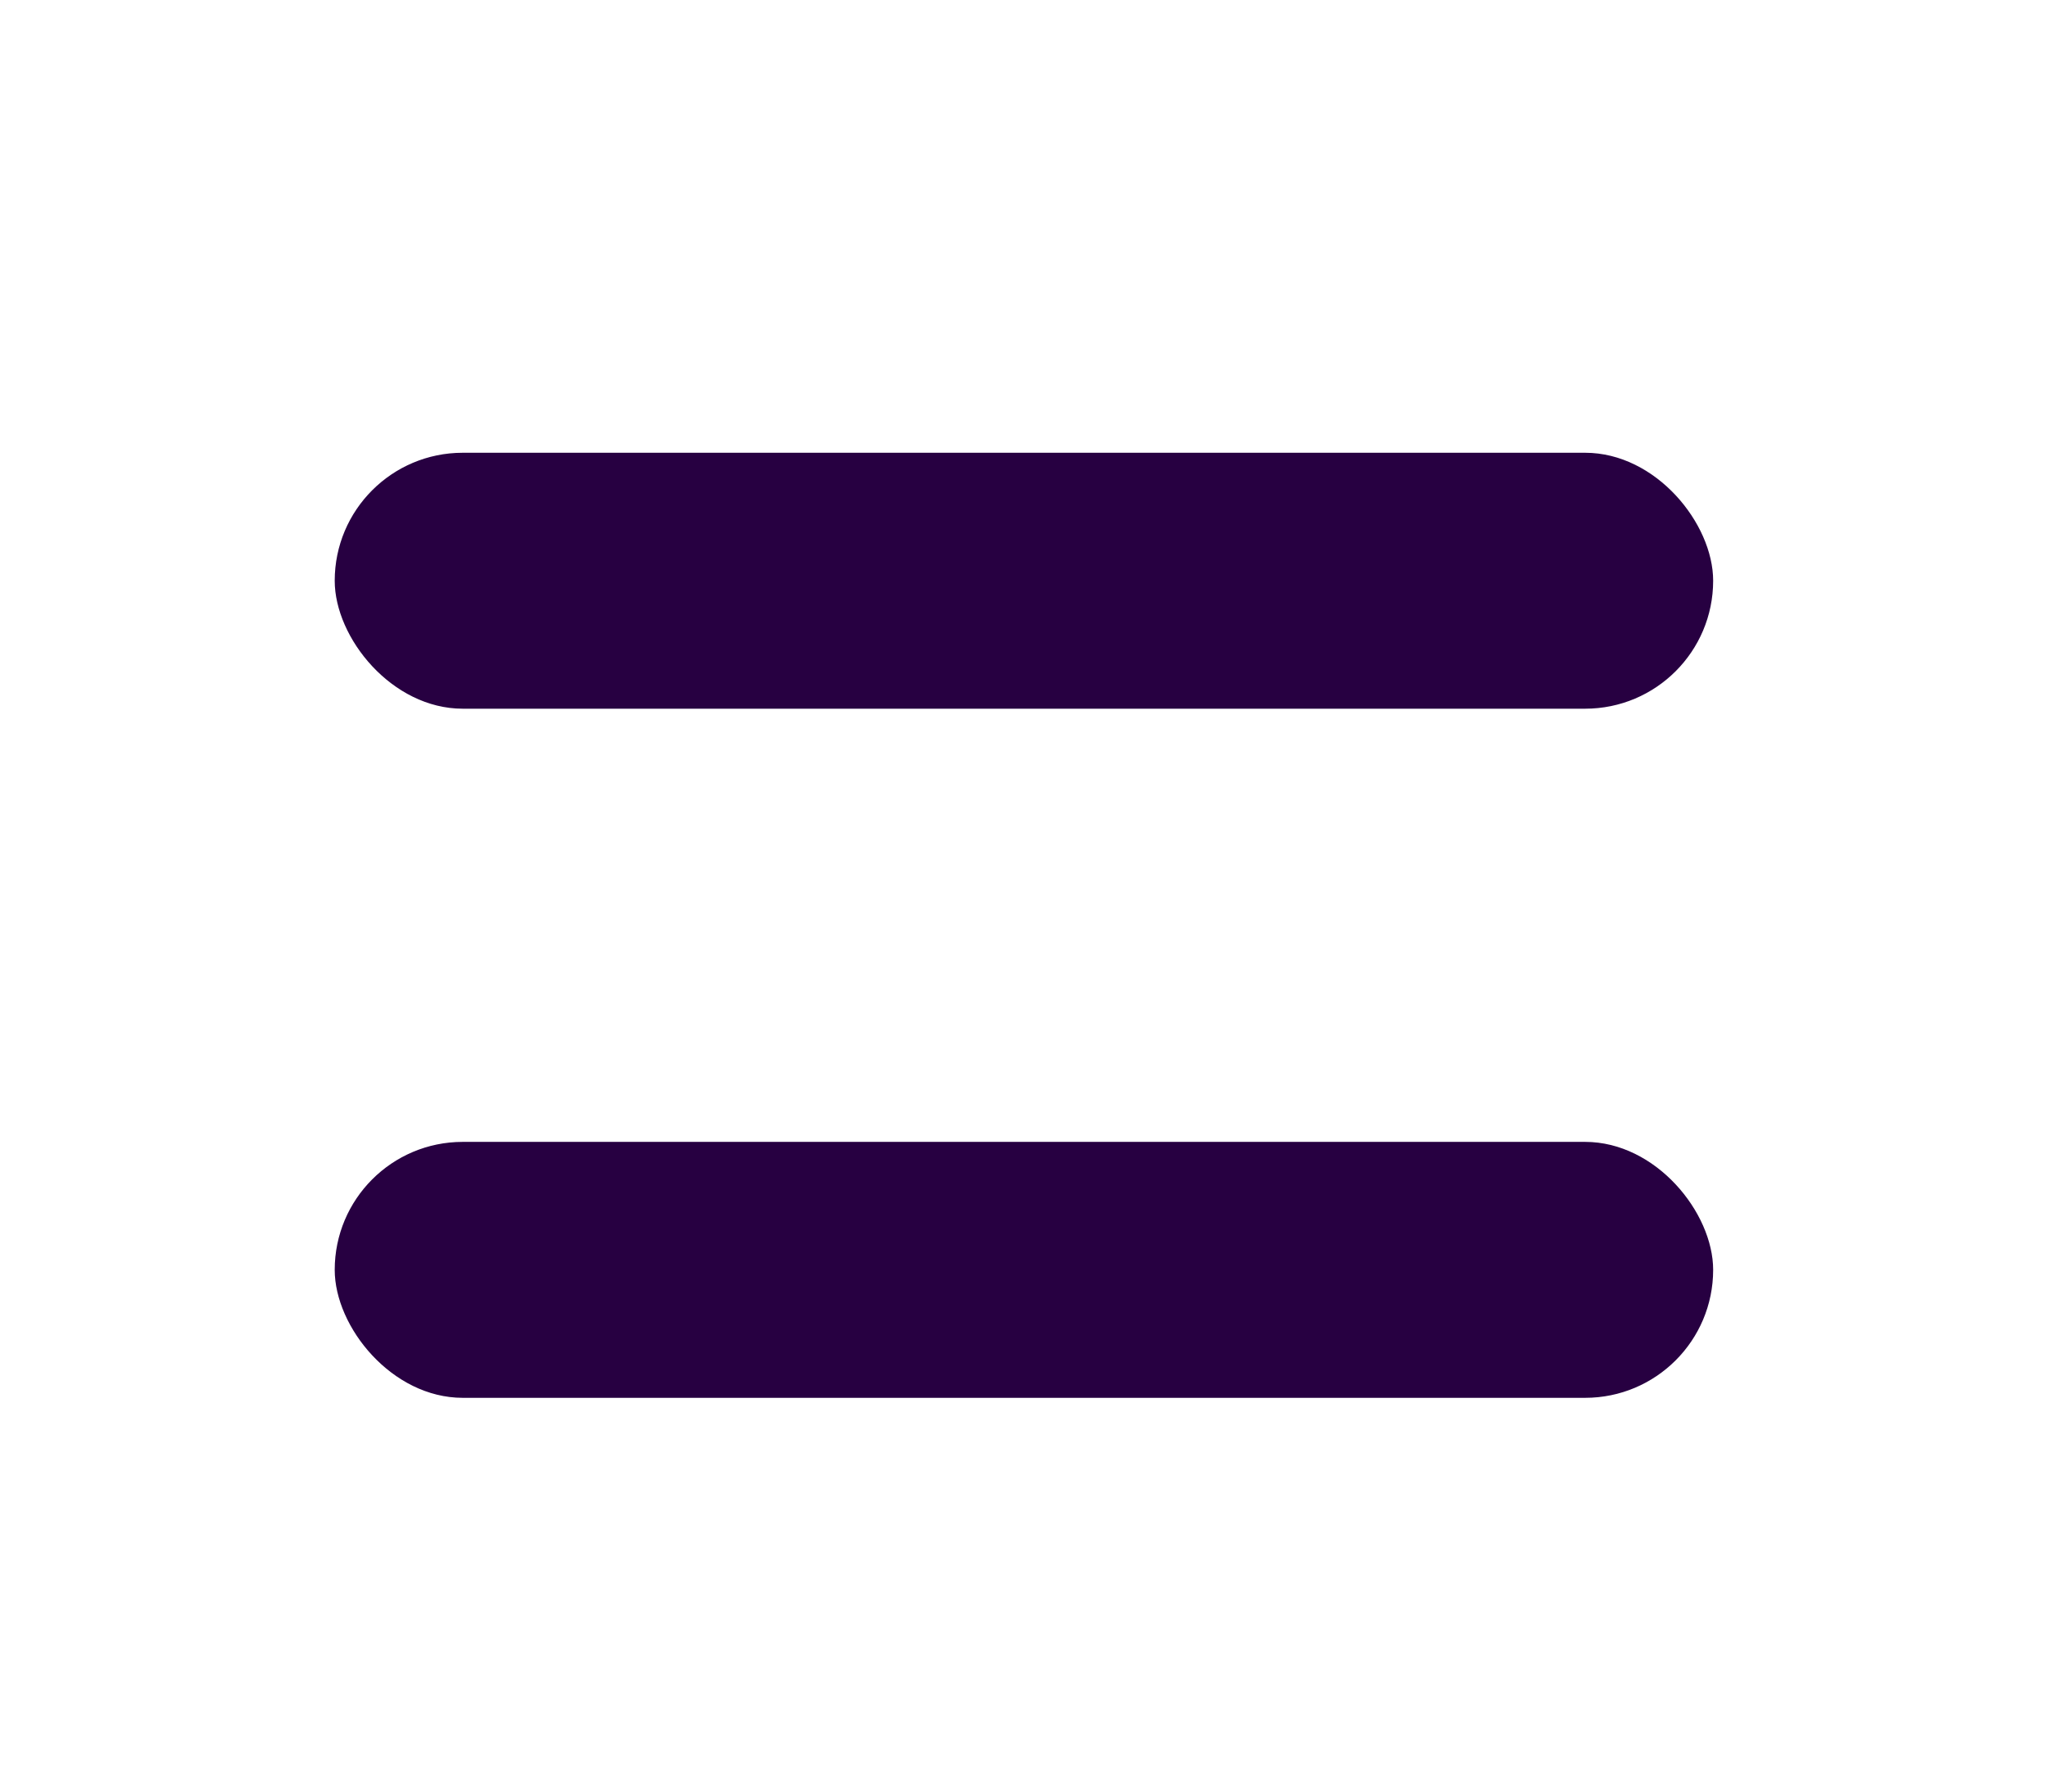 <svg width="16" height="14" viewBox="0 0 16 14" fill="none" xmlns="http://www.w3.org/2000/svg">
<rect x="2.615" y="3.538" width="10.769" height="2" rx="1" fill="#270041"/>
<rect x="2.615" y="8.923" width="10.769" height="2" rx="1" fill="#270041"/>
</svg>
